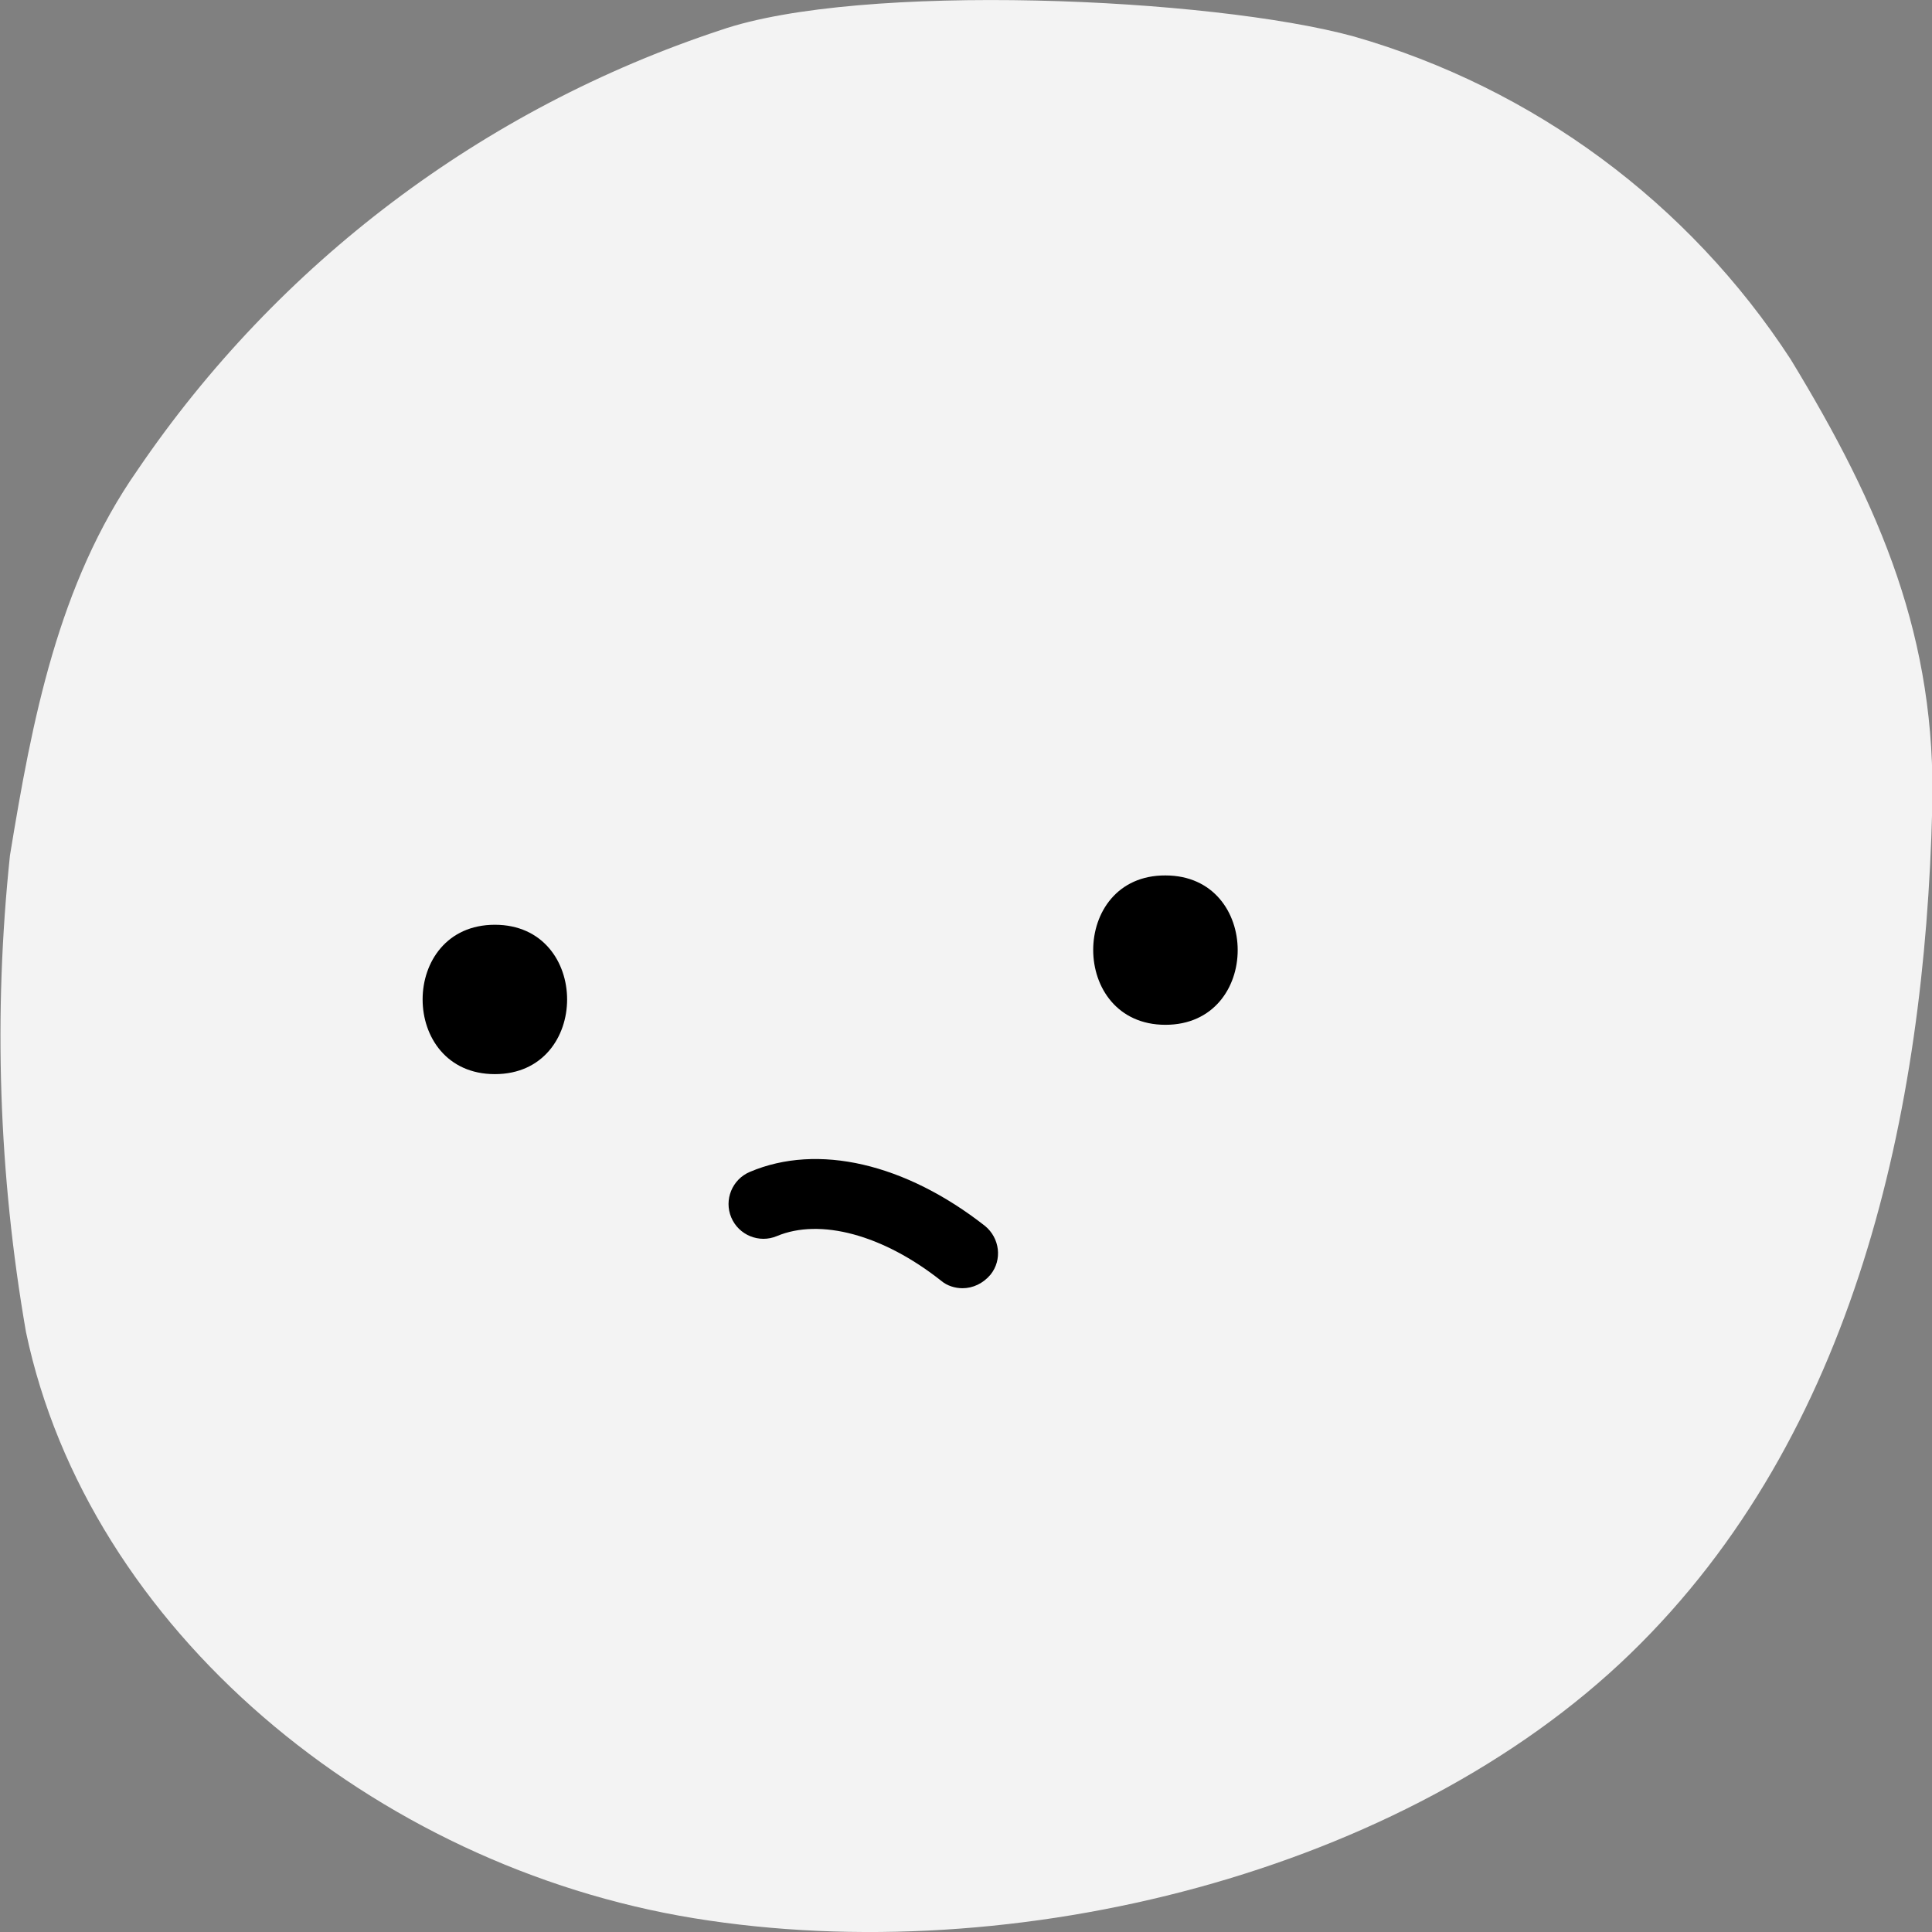 
<svg width="64" height="64" viewBox="0 0 64 64" fill="current" xmlns="http://www.w3.org/2000/svg">
<rect x="0" y="0" width="64" height="64" fill="#808080" stroke="none"/>
<g clip-path="url(#clip0_156_3501)">
<path d="M44.852 1.209C50.804 2.918 55.939 6.714 59.316 11.9C62.316 16.826 64.157 21.172 64.007 26.807C63.757 36.798 61.486 47.539 54.004 54.783C46.522 62.027 33.619 65.274 22.996 63.545C12.373 61.817 2.921 53.954 0.86 44.122C-0.046 38.91 -0.224 33.597 0.33 28.336C1.06 23.88 1.92 19.343 4.551 15.577C9.205 8.724 15.995 3.599 23.866 0.999C28.488 -0.599 40.111 -0.09 44.852 1.209Z" fill="#F3F3F3"/>
<path d="M31.886 42.674C31.639 42.674 31.377 42.596 31.177 42.427C29.25 40.901 27.169 40.346 25.735 40.947C25.149 41.194 24.471 40.916 24.224 40.33C23.977 39.745 24.255 39.066 24.841 38.82C27.091 37.864 29.989 38.542 32.626 40.608C33.119 41.009 33.211 41.733 32.81 42.227C32.564 42.519 32.225 42.674 31.886 42.674Z" fill="black"/>
<path d="M38.607 33.948C41.798 33.948 41.798 29 38.607 29C35.416 28.985 35.416 33.948 38.607 33.948Z" fill="black"/>
<path d="M16.393 35.582C19.584 35.582 19.584 30.634 16.393 30.634C13.202 30.634 13.202 35.582 16.393 35.582Z" fill="black"/>
</g>
<defs>
<clipPath id="clip0_156_3501">
<rect width="64" height="64" fill="white"/>
</clipPath>
</defs>

</svg>
